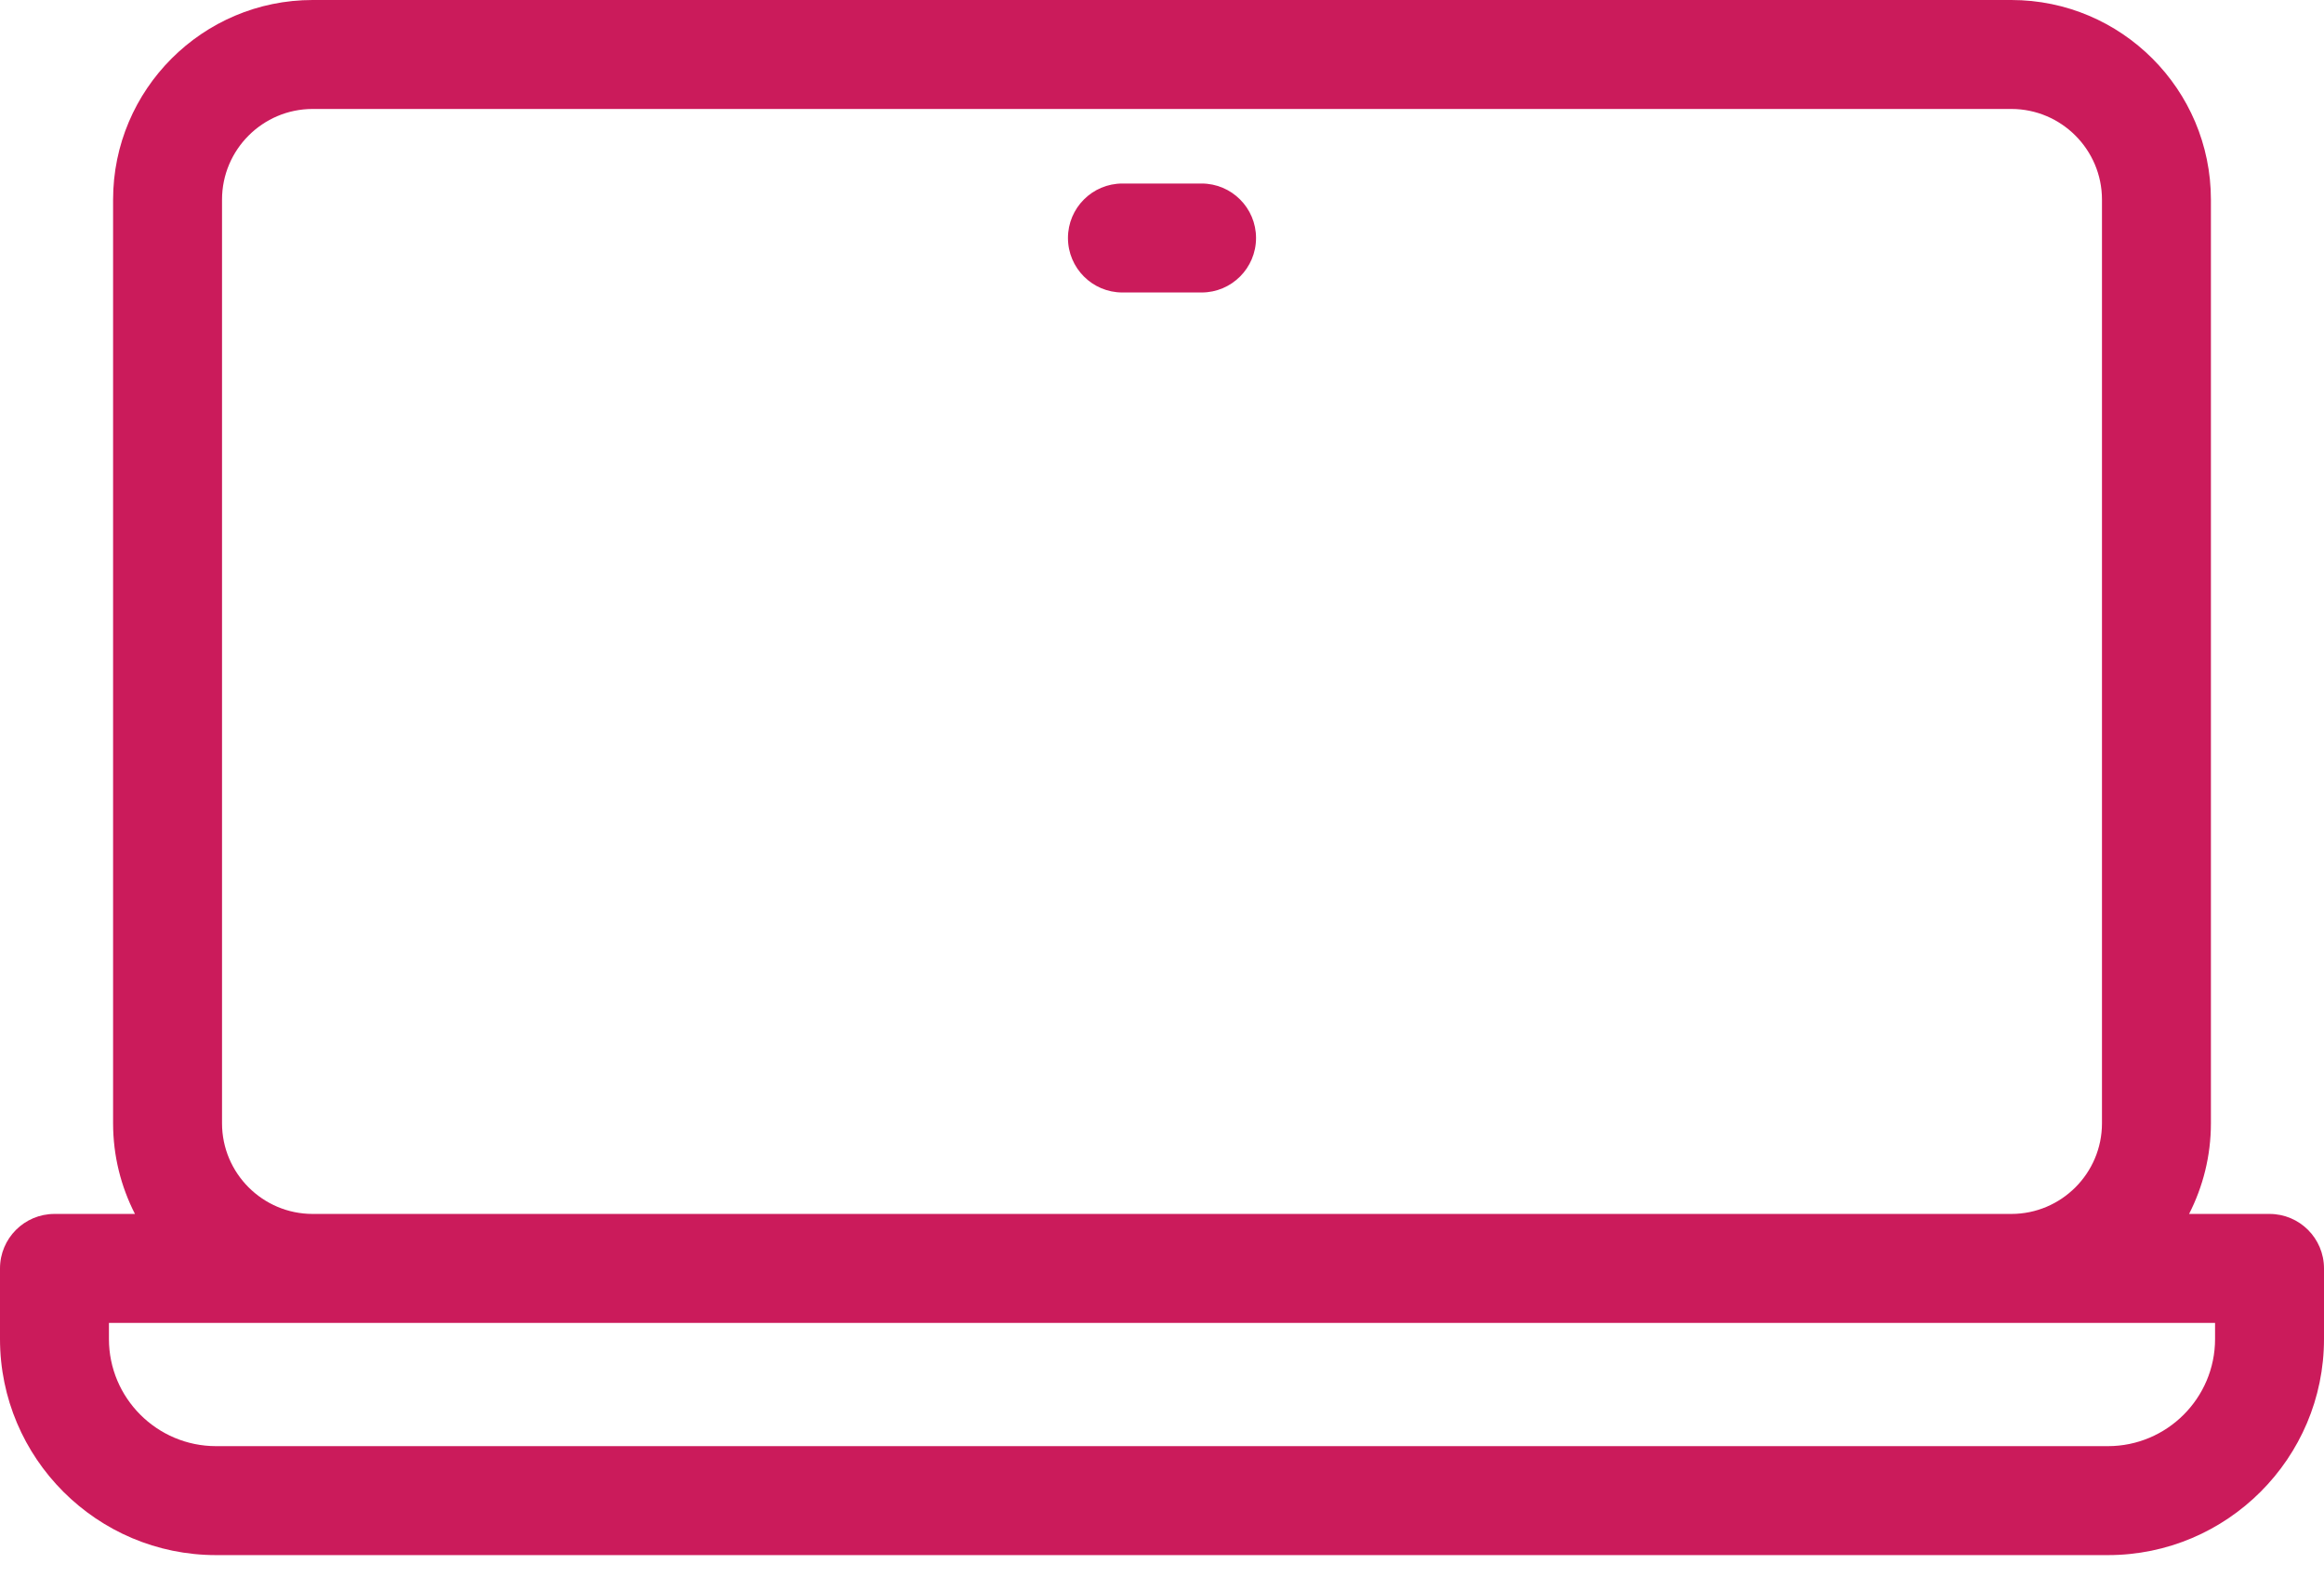 <svg width="56" height="38" viewBox="0 0 56 38" fill="none" xmlns="http://www.w3.org/2000/svg">
<path d="M30.266 5.733C30.266 6.458 29.678 7.046 28.954 7.046H27.046C26.322 7.046 25.734 6.458 25.734 5.733C25.734 5.009 26.322 4.421 27.046 4.421H28.954C29.678 4.421 30.266 5.009 30.266 5.733ZM56 30.557V32.257C56 35.128 53.664 37.463 50.793 37.463H5.207C2.336 37.463 0 35.128 0 32.257V30.557C0 29.832 0.588 29.244 1.312 29.244H3.252C2.916 28.588 2.725 27.846 2.725 27.06V4.809C2.725 2.157 4.882 0 7.534 0H48.466C51.118 0 53.275 2.157 53.275 4.809V27.06C53.275 27.846 53.084 28.588 52.749 29.244H54.688C55.412 29.244 56 29.832 56 30.557ZM7.534 29.244H48.466C49.67 29.244 50.65 28.264 50.65 27.06V4.809C50.65 3.605 49.67 2.625 48.466 2.625H7.534C6.33 2.625 5.35 3.605 5.35 4.809V27.06C5.35 28.264 6.33 29.244 7.534 29.244ZM53.375 31.869H2.625V32.257C2.625 33.68 3.783 34.838 5.207 34.838H50.793C52.217 34.838 53.375 33.68 53.375 32.257V31.869H53.375Z" fill="#CB1B5B"/>
</svg>
